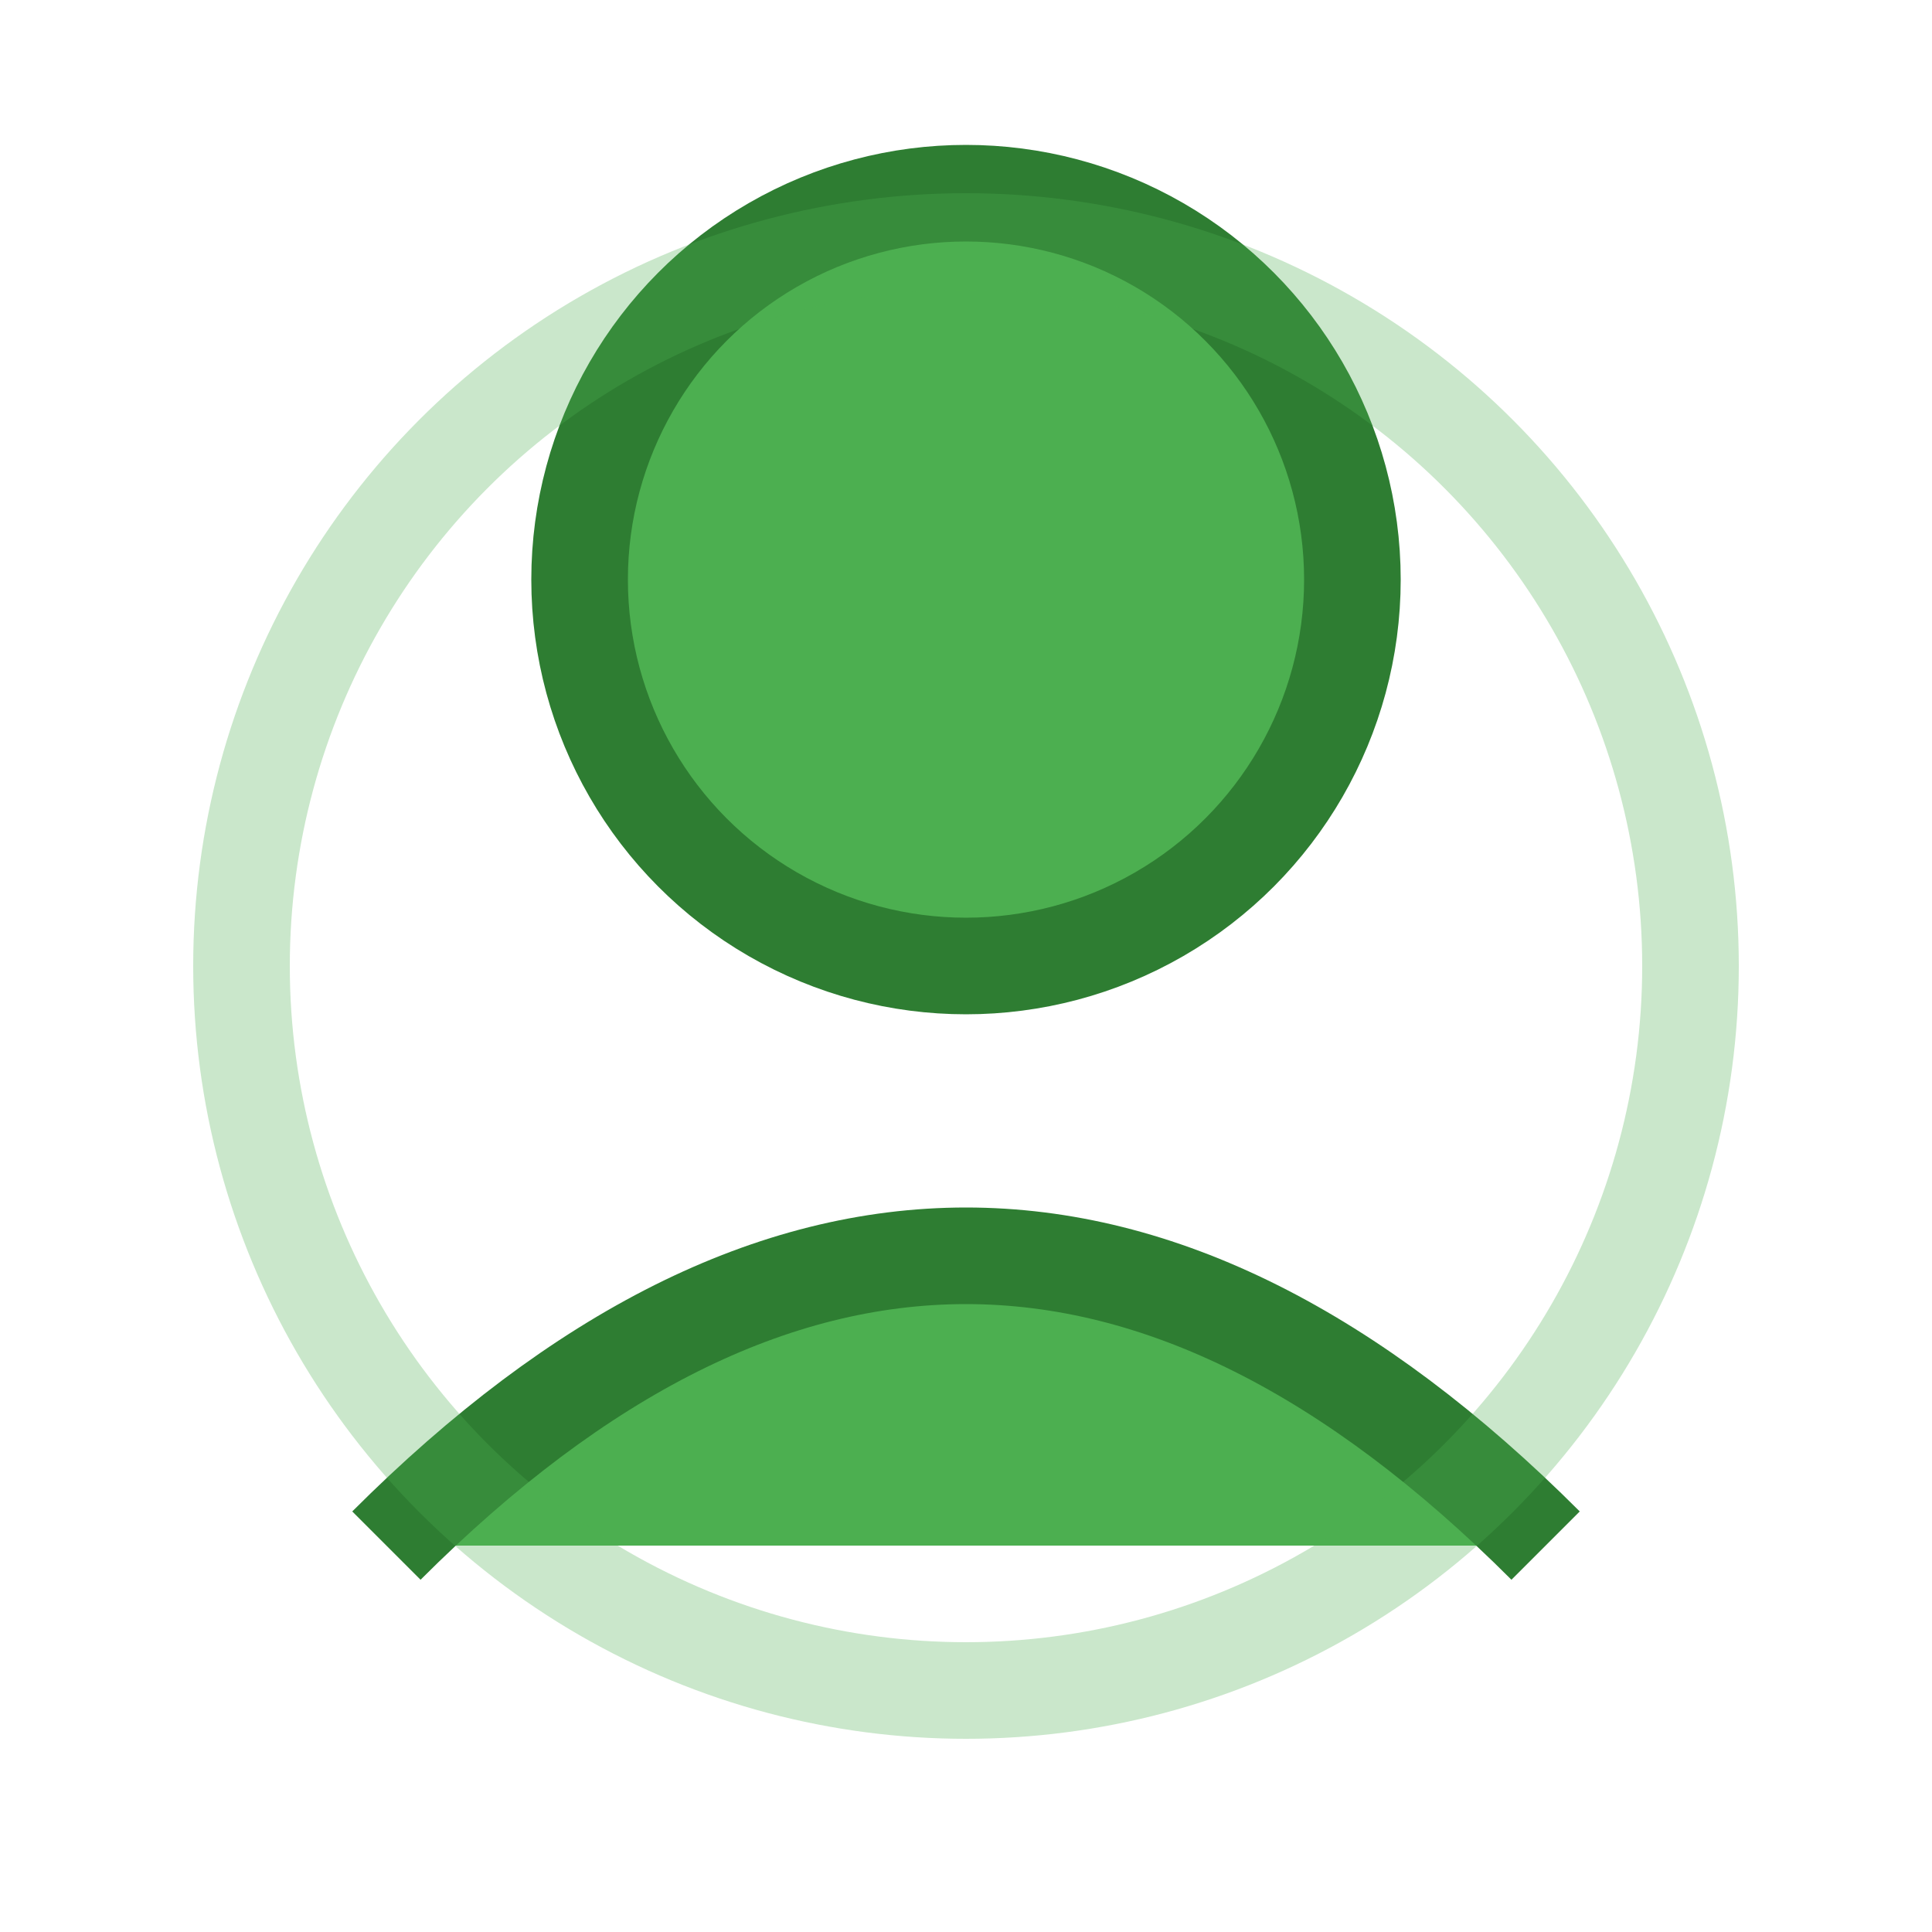<svg width="40" height="40" viewBox="0 0 40 40" xmlns="http://www.w3.org/2000/svg">
  <!-- Oyuncu ikonu -->
  <circle cx="20" cy="12" r="8" fill="#4CAF50" stroke="#2E7D32" stroke-width="2"/>
  <path d="M8 32 Q20 20 32 32" fill="#4CAF50" stroke="#2E7D32" stroke-width="2"/>
  <!-- Pulse animasyonu için -->
  <circle cx="20" cy="20" r="15" fill="none" stroke="#4CAF50" stroke-width="2" opacity="0.3">
    <animate attributeName="r" values="15;20;15" dur="2s" repeatCount="indefinite"/>
    <animate attributeName="opacity" values="0.3;0.1;0.3" dur="2s" repeatCount="indefinite"/>
  </circle>
</svg> 